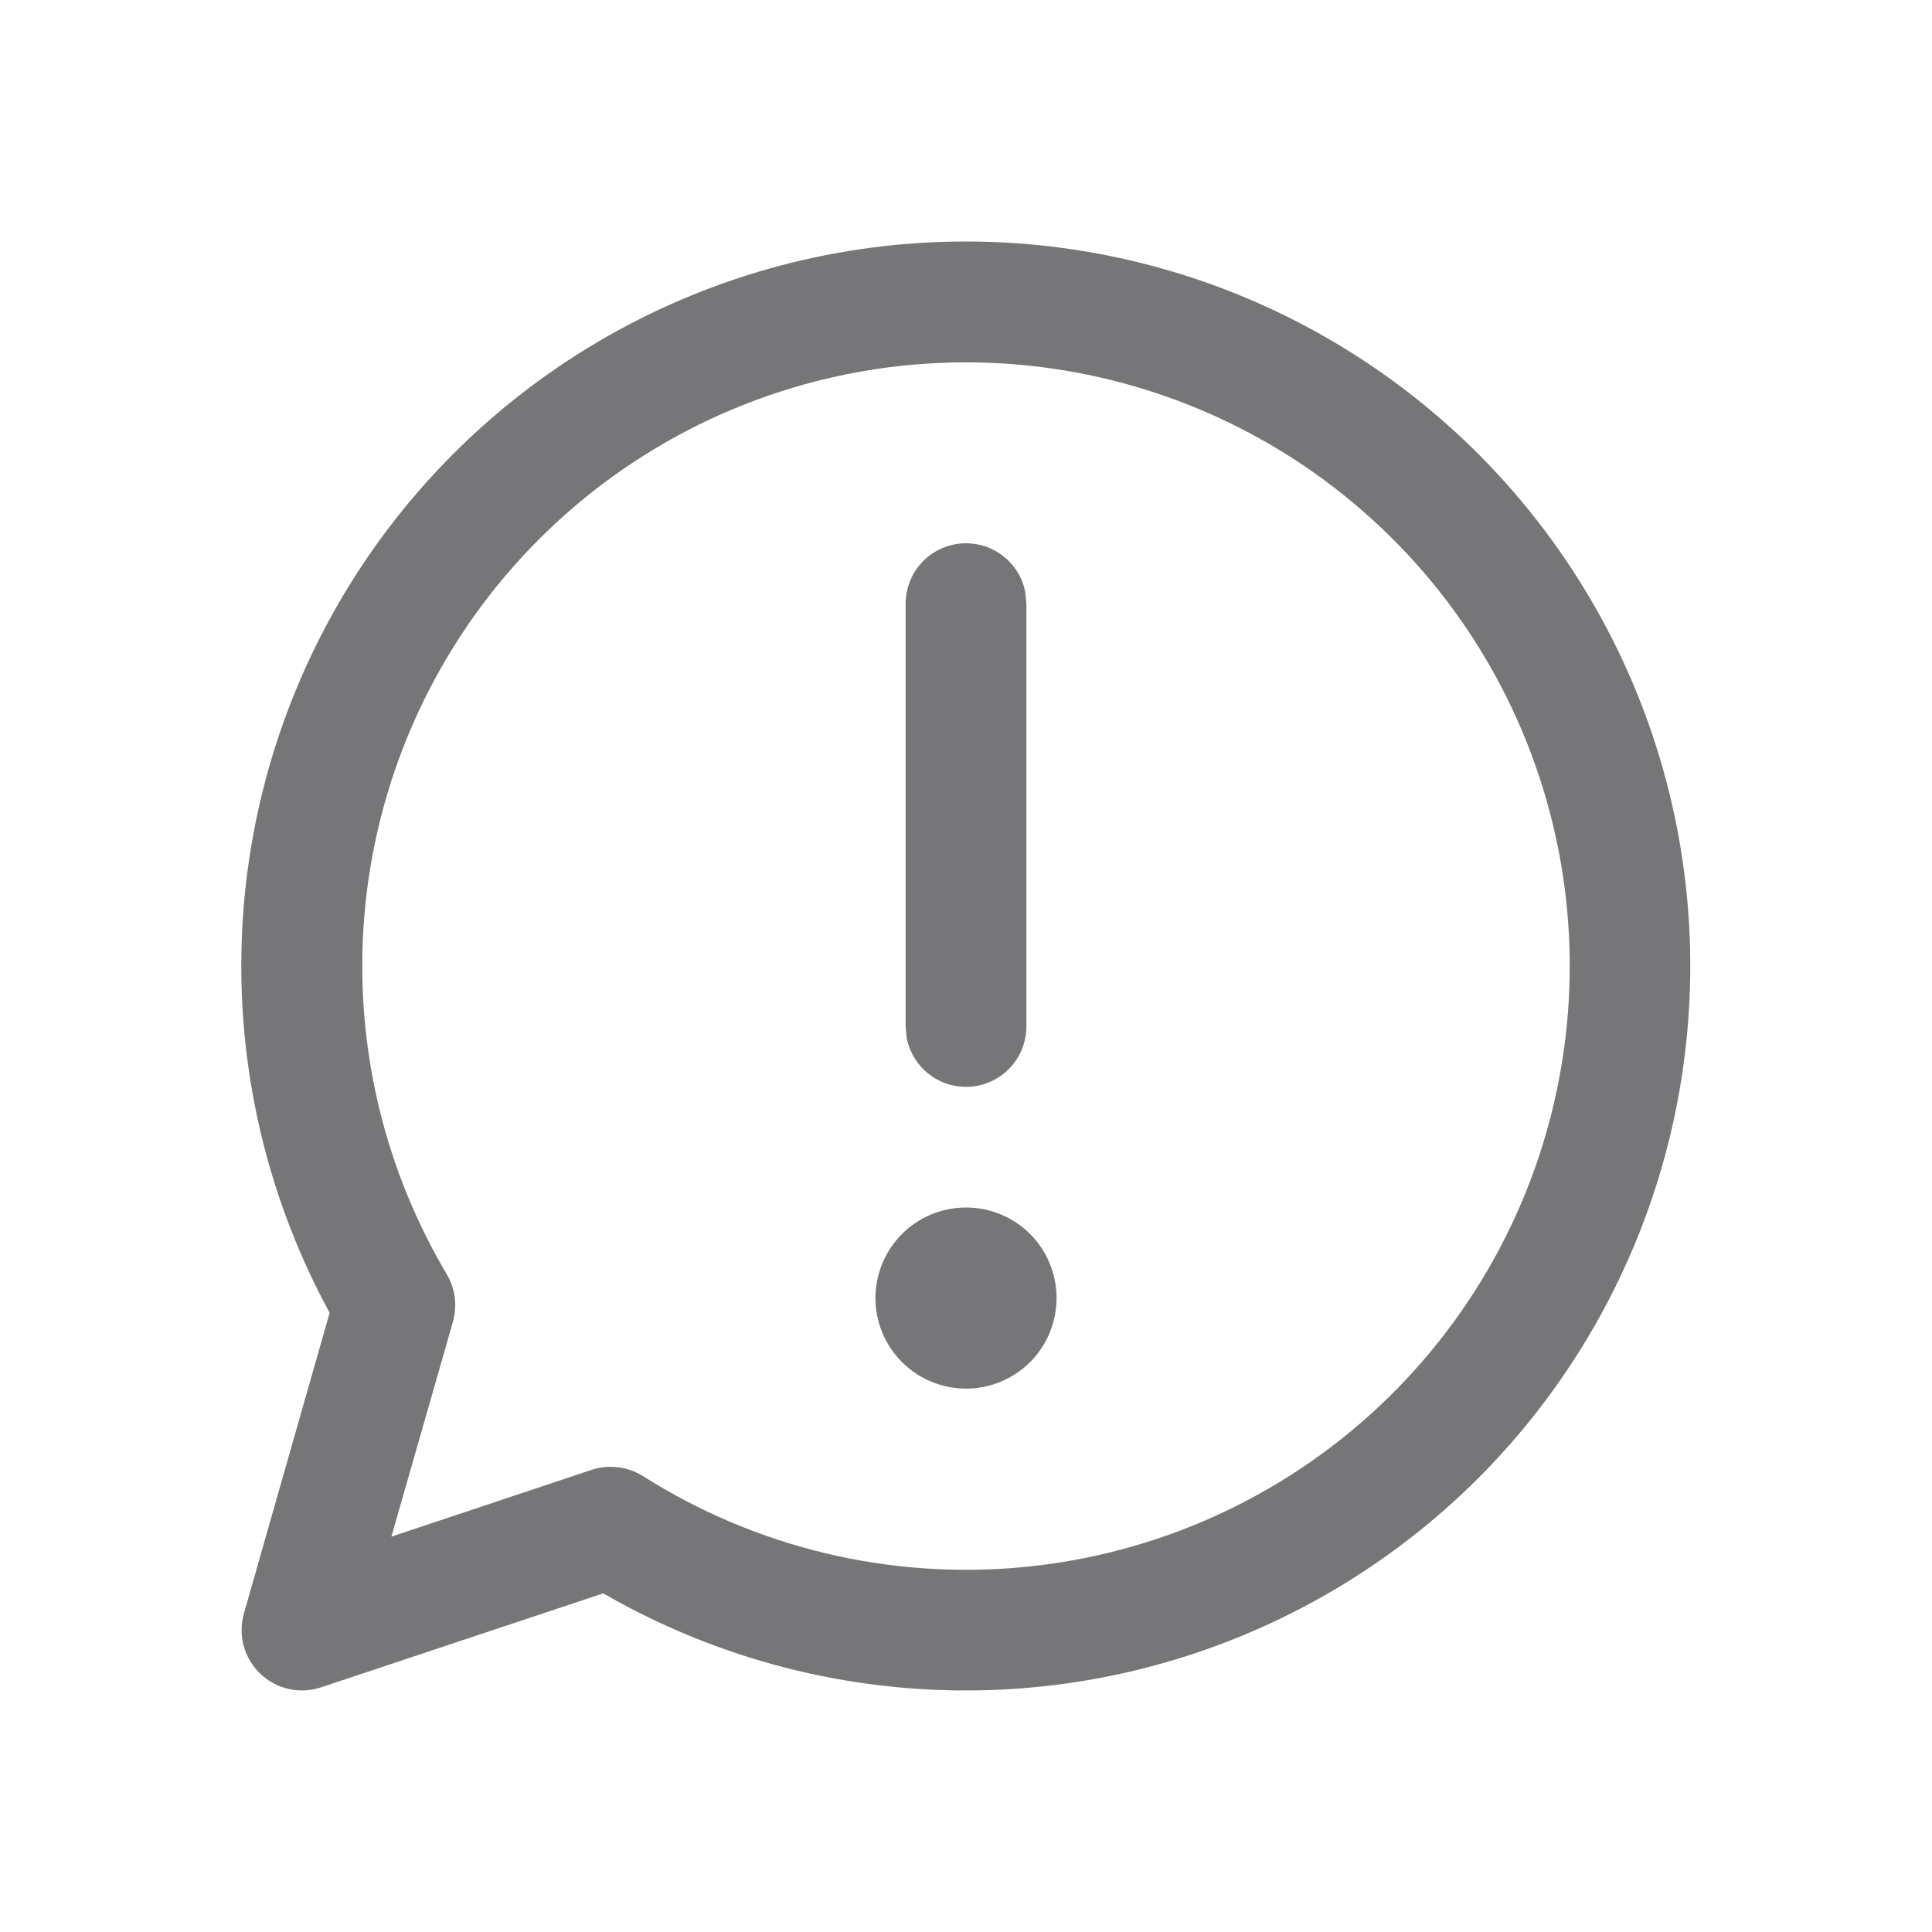 <svg width="24" height="24" viewBox="0 0 24 24" fill="none" xmlns="http://www.w3.org/2000/svg">
<path d="M13.125 16.125C13.125 15.827 13.007 15.54 12.796 15.329C12.585 15.118 12.299 15 12 15C11.702 15 11.416 15.118 11.205 15.329C10.994 15.54 10.875 15.827 10.875 16.125C10.875 16.423 10.994 16.709 11.205 16.921C11.416 17.131 11.702 17.25 12 17.25C12.299 17.25 12.585 17.131 12.796 16.921C13.007 16.709 13.125 16.423 13.125 16.125ZM12.738 7.365C12.705 7.181 12.604 7.015 12.454 6.902C12.305 6.788 12.119 6.735 11.932 6.752C11.746 6.769 11.572 6.855 11.446 6.993C11.32 7.132 11.25 7.313 11.25 7.5V12.75L11.262 12.885C11.296 13.069 11.397 13.235 11.546 13.348C11.695 13.462 11.881 13.515 12.068 13.498C12.255 13.481 12.428 13.395 12.554 13.257C12.681 13.118 12.75 12.937 12.75 12.75V7.5L12.738 7.365ZM12 3C10.439 2.999 8.904 3.405 7.547 4.177C6.19 4.949 5.057 6.061 4.259 7.404C3.462 8.746 3.027 10.273 2.999 11.834C2.97 13.395 3.348 14.937 4.095 16.308L3.03 20.043C2.993 20.174 2.992 20.313 3.027 20.445C3.063 20.576 3.134 20.696 3.232 20.79C3.33 20.885 3.453 20.951 3.586 20.981C3.719 21.011 3.858 21.004 3.987 20.961L7.494 19.793C8.689 20.483 10.028 20.89 11.405 20.98C12.783 21.071 14.162 20.844 15.438 20.316C16.714 19.788 17.851 18.974 18.762 17.937C19.672 16.899 20.332 15.666 20.69 14.332C21.047 12.999 21.094 11.601 20.825 10.247C20.556 8.893 19.979 7.619 19.139 6.524C18.299 5.428 17.218 4.541 15.98 3.929C14.742 3.318 13.381 3 12 3ZM4.5 12C4.5 10.336 5.054 8.719 6.074 7.404C7.094 6.089 8.522 5.151 10.134 4.737C11.746 4.323 13.449 4.457 14.977 5.117C16.504 5.778 17.769 6.927 18.571 8.385C19.373 9.843 19.668 11.527 19.408 13.17C19.149 14.814 18.35 16.325 17.138 17.465C15.926 18.605 14.369 19.309 12.712 19.467C11.056 19.625 9.394 19.228 7.988 18.337C7.894 18.278 7.787 18.24 7.677 18.227C7.566 18.213 7.454 18.224 7.349 18.259L4.862 19.089L5.627 16.418C5.654 16.319 5.662 16.216 5.649 16.115C5.635 16.013 5.601 15.916 5.549 15.828C4.862 14.669 4.5 13.347 4.5 12Z" fill="#767679"/>
</svg>
